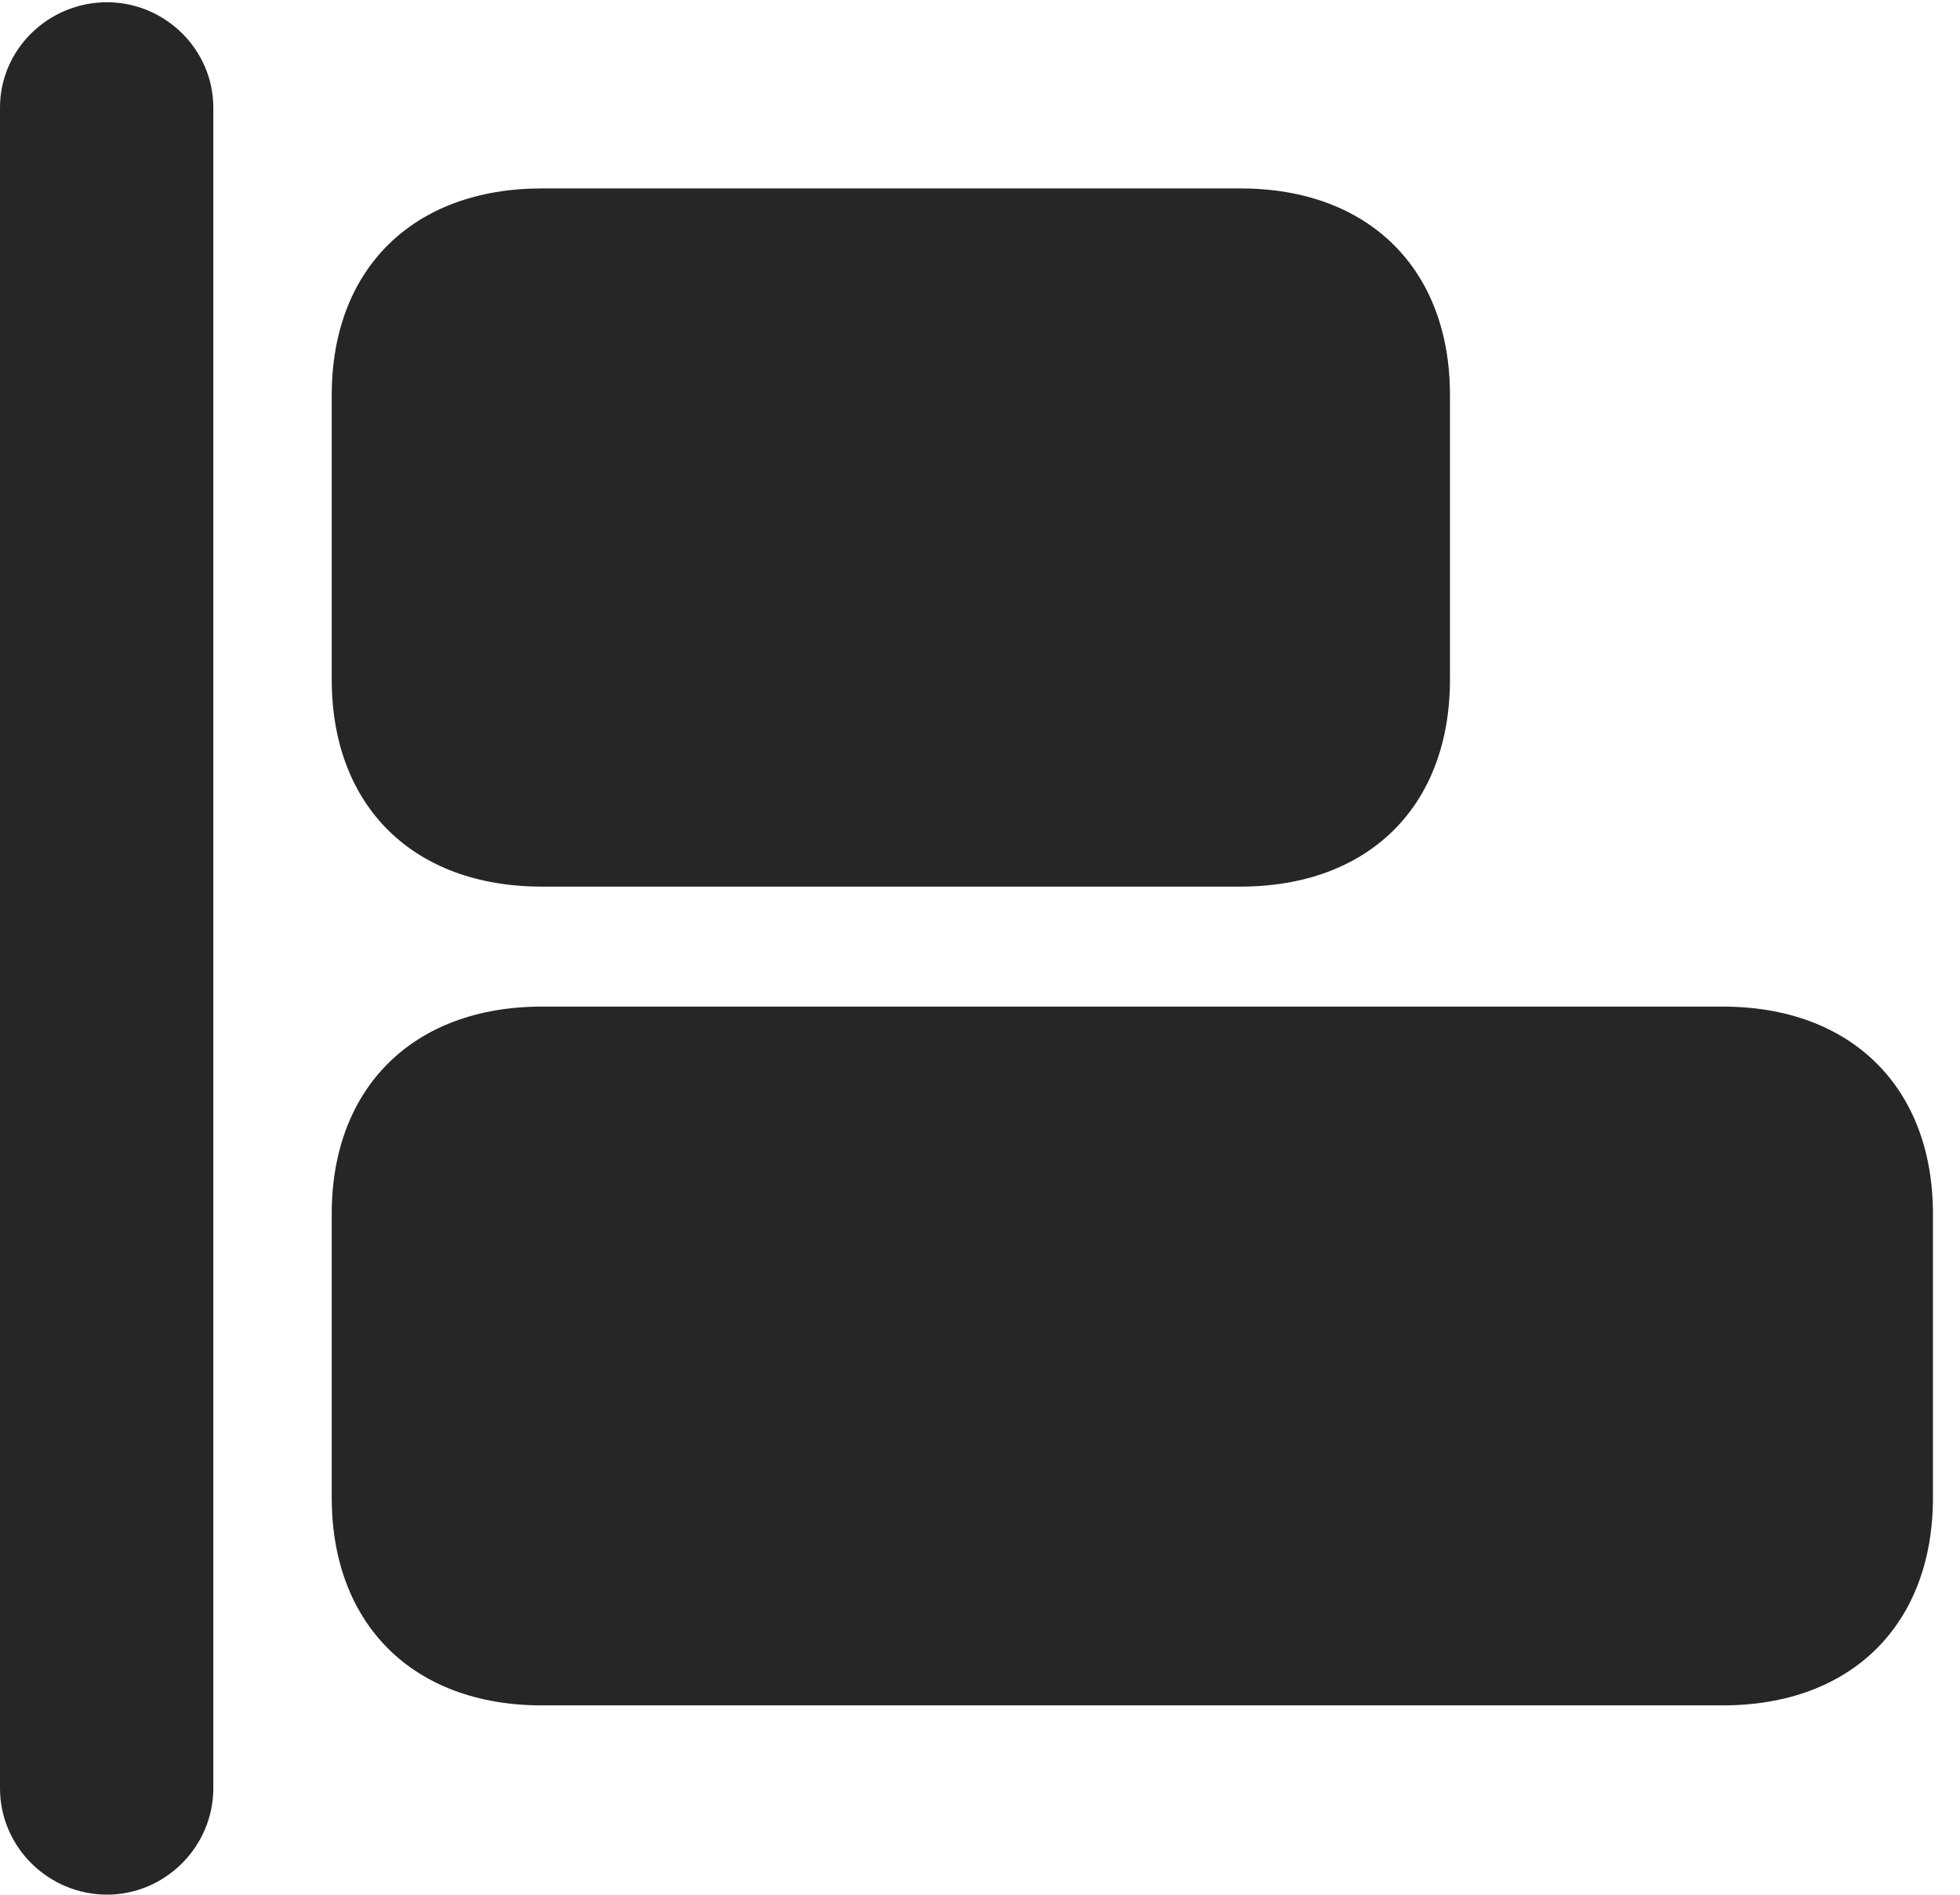<?xml version="1.0" encoding="UTF-8"?>
<!--Generator: Apple Native CoreSVG 326-->
<!DOCTYPE svg PUBLIC "-//W3C//DTD SVG 1.1//EN" "http://www.w3.org/Graphics/SVG/1.1/DTD/svg11.dtd">
<svg version="1.1" xmlns="http://www.w3.org/2000/svg" xmlns:xlink="http://www.w3.org/1999/xlink"
       viewBox="0 0 26.151 25.278">
       <g>
              <rect height="25.278" opacity="0" width="26.151" x="0" y="0" />
              <path d="M7.229 11.829L16.55 11.829C18.259 11.829 19.346 10.759 19.346 9.065L19.346 5.271C19.346 3.584 18.259 2.514 16.55 2.514L7.229 2.514C5.516 2.514 4.426 3.584 4.426 5.271L4.426 9.065C4.426 10.759 5.516 11.829 7.229 11.829ZM7.229 22.753L22.986 22.753C24.703 22.753 25.79 21.675 25.79 19.981L25.79 16.194C25.79 14.51 24.703 13.43 22.986 13.43L7.229 13.43C5.516 13.43 4.426 14.51 4.426 16.194L4.426 19.981C4.426 21.675 5.516 22.753 7.229 22.753Z"
                     fill="currentColor" fill-opacity="0.85" />
              <path d="M1.429 25.278C2.2 25.278 2.846 24.642 2.846 23.858L2.846 1.435C2.846 0.659 2.2 0.03 1.429 0.03C0.645 0.03 0 0.659 0 1.435L0 23.858C0 24.642 0.645 25.278 1.429 25.278Z"
                     fill="currentColor" fill-opacity="0.85" />
       </g>
</svg>